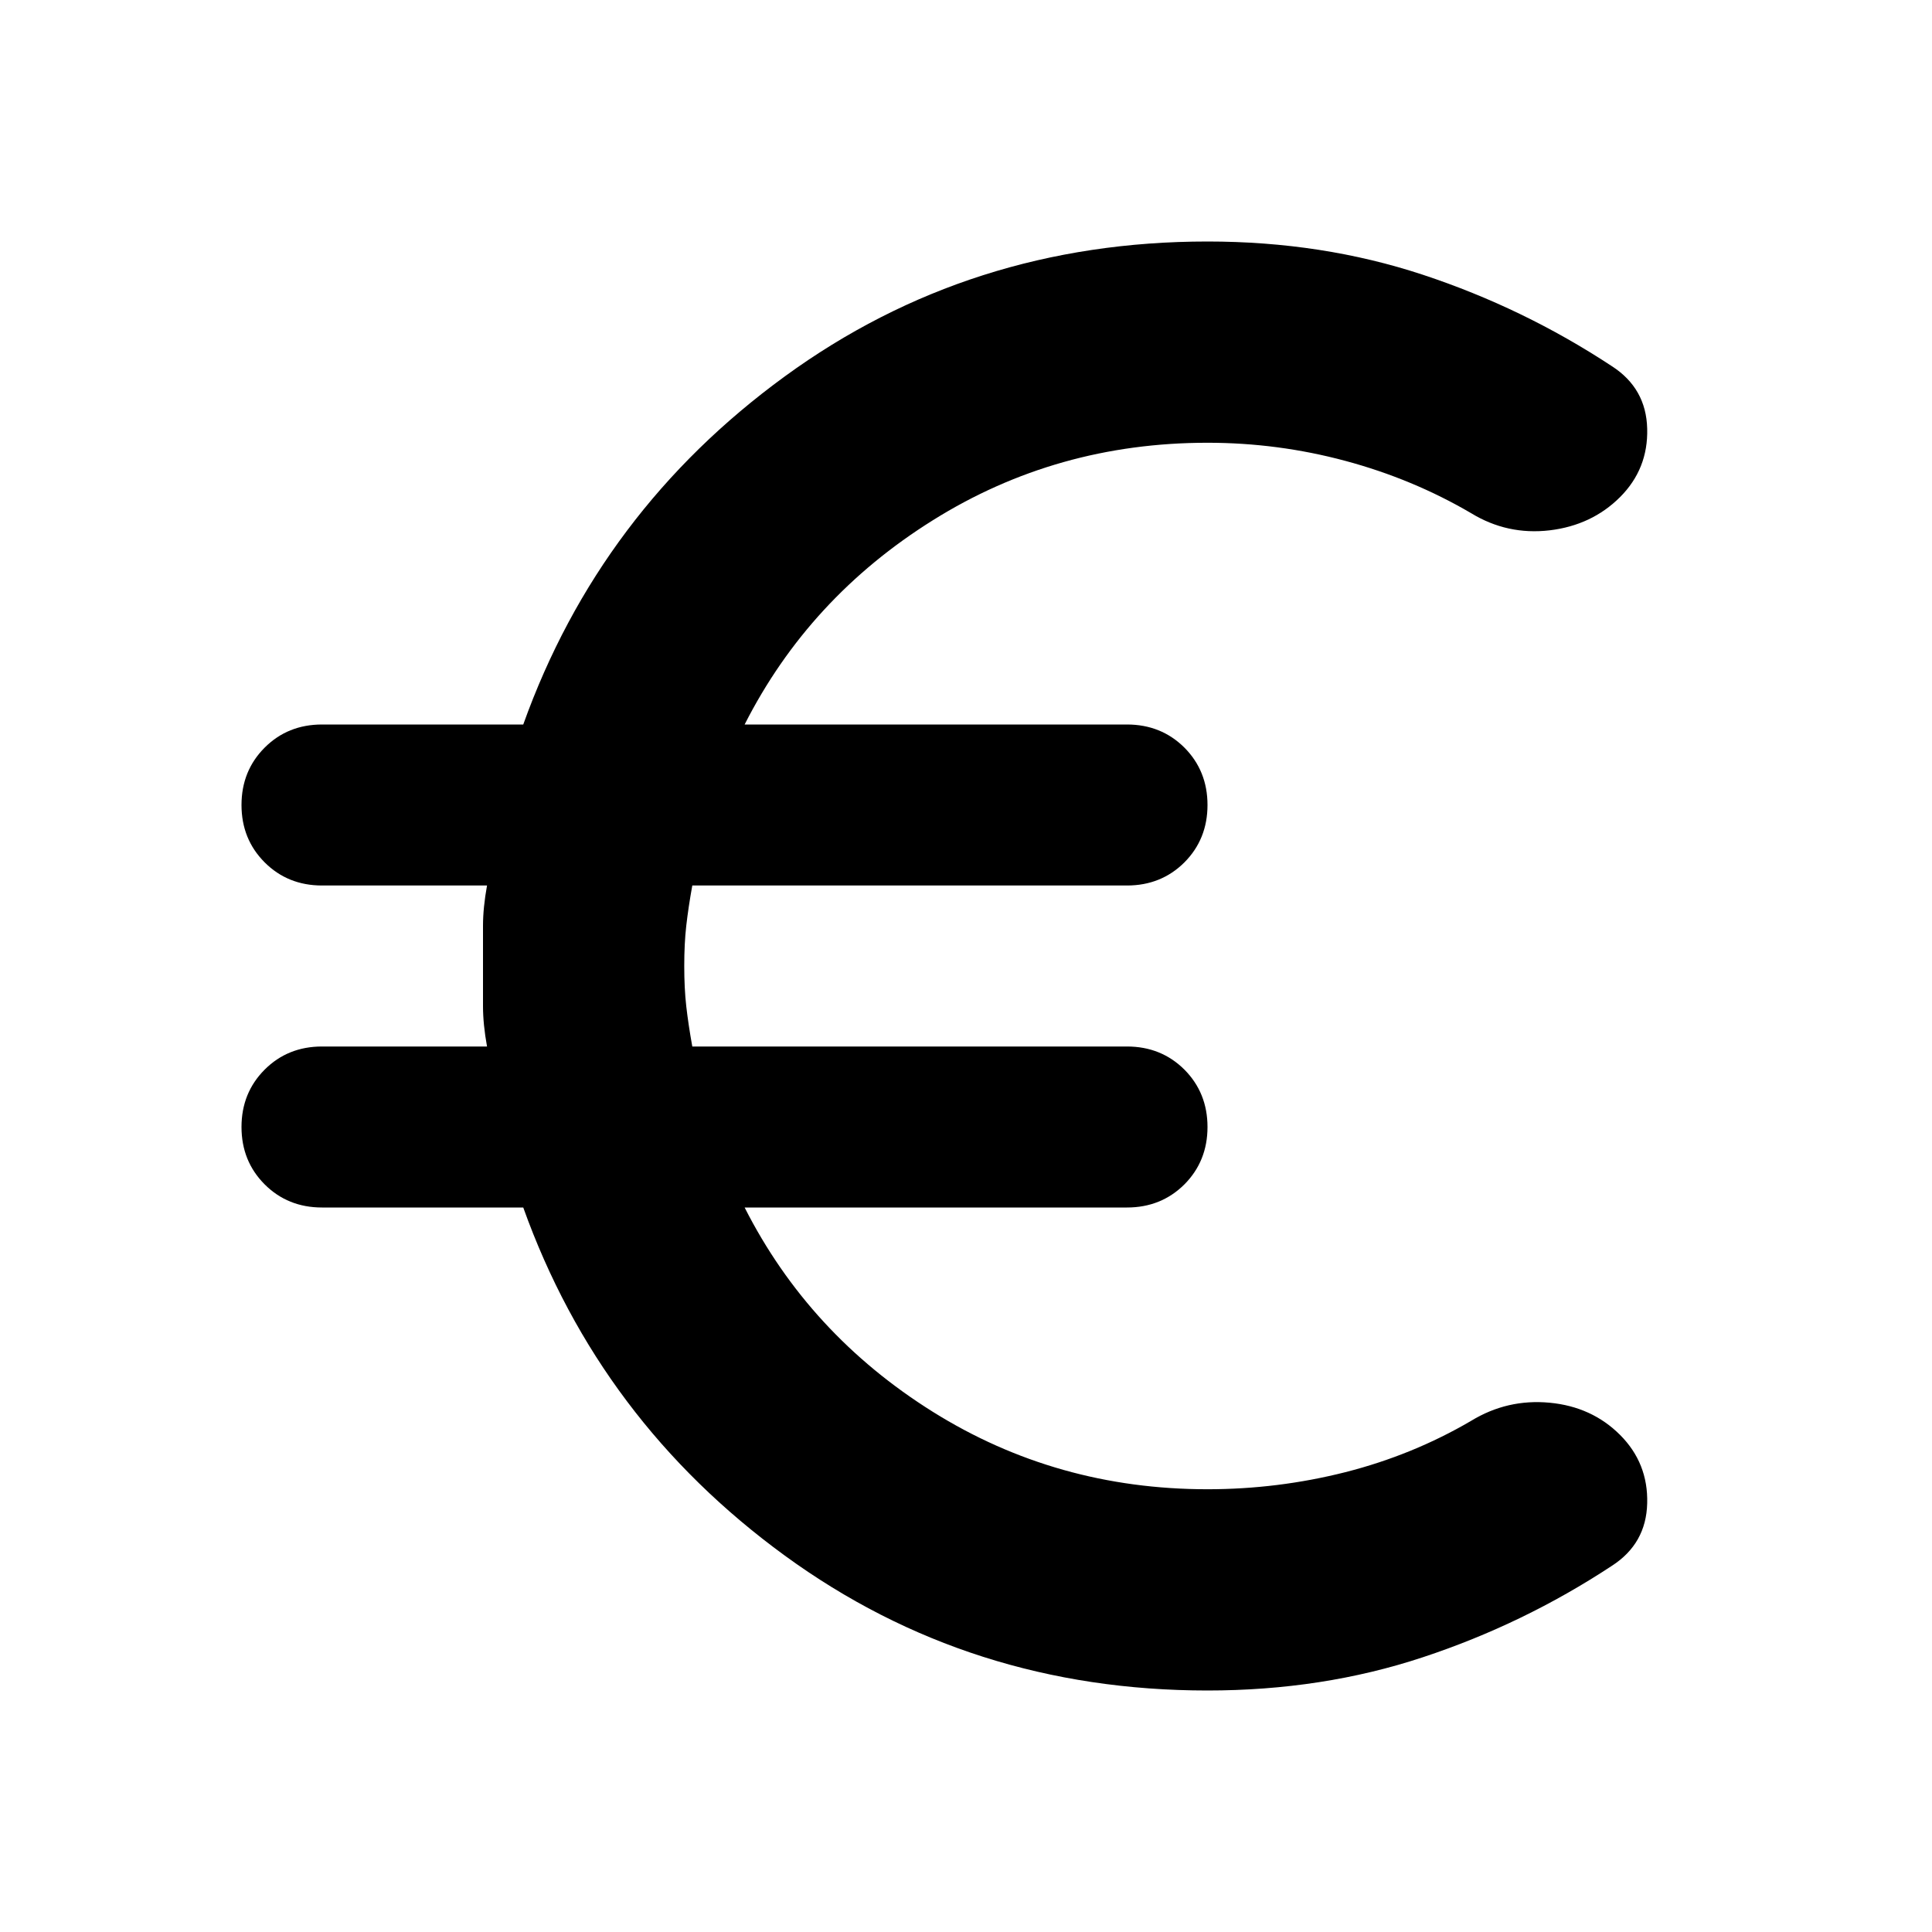 <svg width="24" height="24" viewBox="0 0 24 24" fill="none" xmlns="http://www.w3.org/2000/svg">
<path d="M15 21C13.033 21 11.283 20.442 9.75 19.325C8.217 18.208 7.133 16.767 6.5 15H4C3.717 15 3.479 14.904 3.288 14.713C3.096 14.521 3 14.283 3 14C3 13.717 3.096 13.479 3.288 13.287C3.479 13.096 3.717 13 4 13H6.05C6.017 12.817 6 12.65 6 12.5V11.5C6 11.35 6.017 11.183 6.05 11H4C3.717 11 3.479 10.904 3.288 10.713C3.096 10.521 3 10.283 3 10C3 9.717 3.096 9.479 3.288 9.287C3.479 9.096 3.717 9 4 9H6.5C7.133 7.233 8.217 5.792 9.75 4.675C11.283 3.558 13.033 3 15 3C15.95 3 16.842 3.138 17.675 3.413C18.508 3.688 19.292 4.067 20.025 4.55C20.308 4.733 20.454 4.992 20.462 5.325C20.471 5.658 20.358 5.942 20.125 6.175C19.892 6.408 19.6 6.546 19.25 6.588C18.9 6.629 18.575 6.558 18.275 6.375C17.792 6.092 17.271 5.875 16.712 5.725C16.154 5.575 15.583 5.5 15 5.5C13.75 5.5 12.613 5.821 11.588 6.463C10.562 7.104 9.783 7.95 9.25 9H14C14.283 9 14.521 9.096 14.713 9.287C14.904 9.479 15 9.717 15 10C15 10.283 14.904 10.521 14.713 10.713C14.521 10.904 14.283 11 14 11H8.6C8.567 11.183 8.542 11.35 8.525 11.5C8.508 11.65 8.5 11.817 8.5 12C8.5 12.183 8.508 12.35 8.525 12.5C8.542 12.65 8.567 12.817 8.6 13H14C14.283 13 14.521 13.096 14.713 13.287C14.904 13.479 15 13.717 15 14C15 14.283 14.904 14.521 14.713 14.713C14.521 14.904 14.283 15 14 15H9.25C9.783 16.05 10.562 16.896 11.588 17.538C12.613 18.179 13.75 18.5 15 18.5C15.583 18.5 16.154 18.429 16.712 18.288C17.271 18.146 17.792 17.933 18.275 17.65C18.575 17.467 18.9 17.392 19.25 17.425C19.6 17.458 19.892 17.592 20.125 17.825C20.358 18.058 20.471 18.342 20.462 18.675C20.454 19.008 20.308 19.267 20.025 19.45C19.292 19.933 18.508 20.312 17.675 20.587C16.842 20.863 15.95 21 15 21Z" fill="currentColor"/>
</svg>
